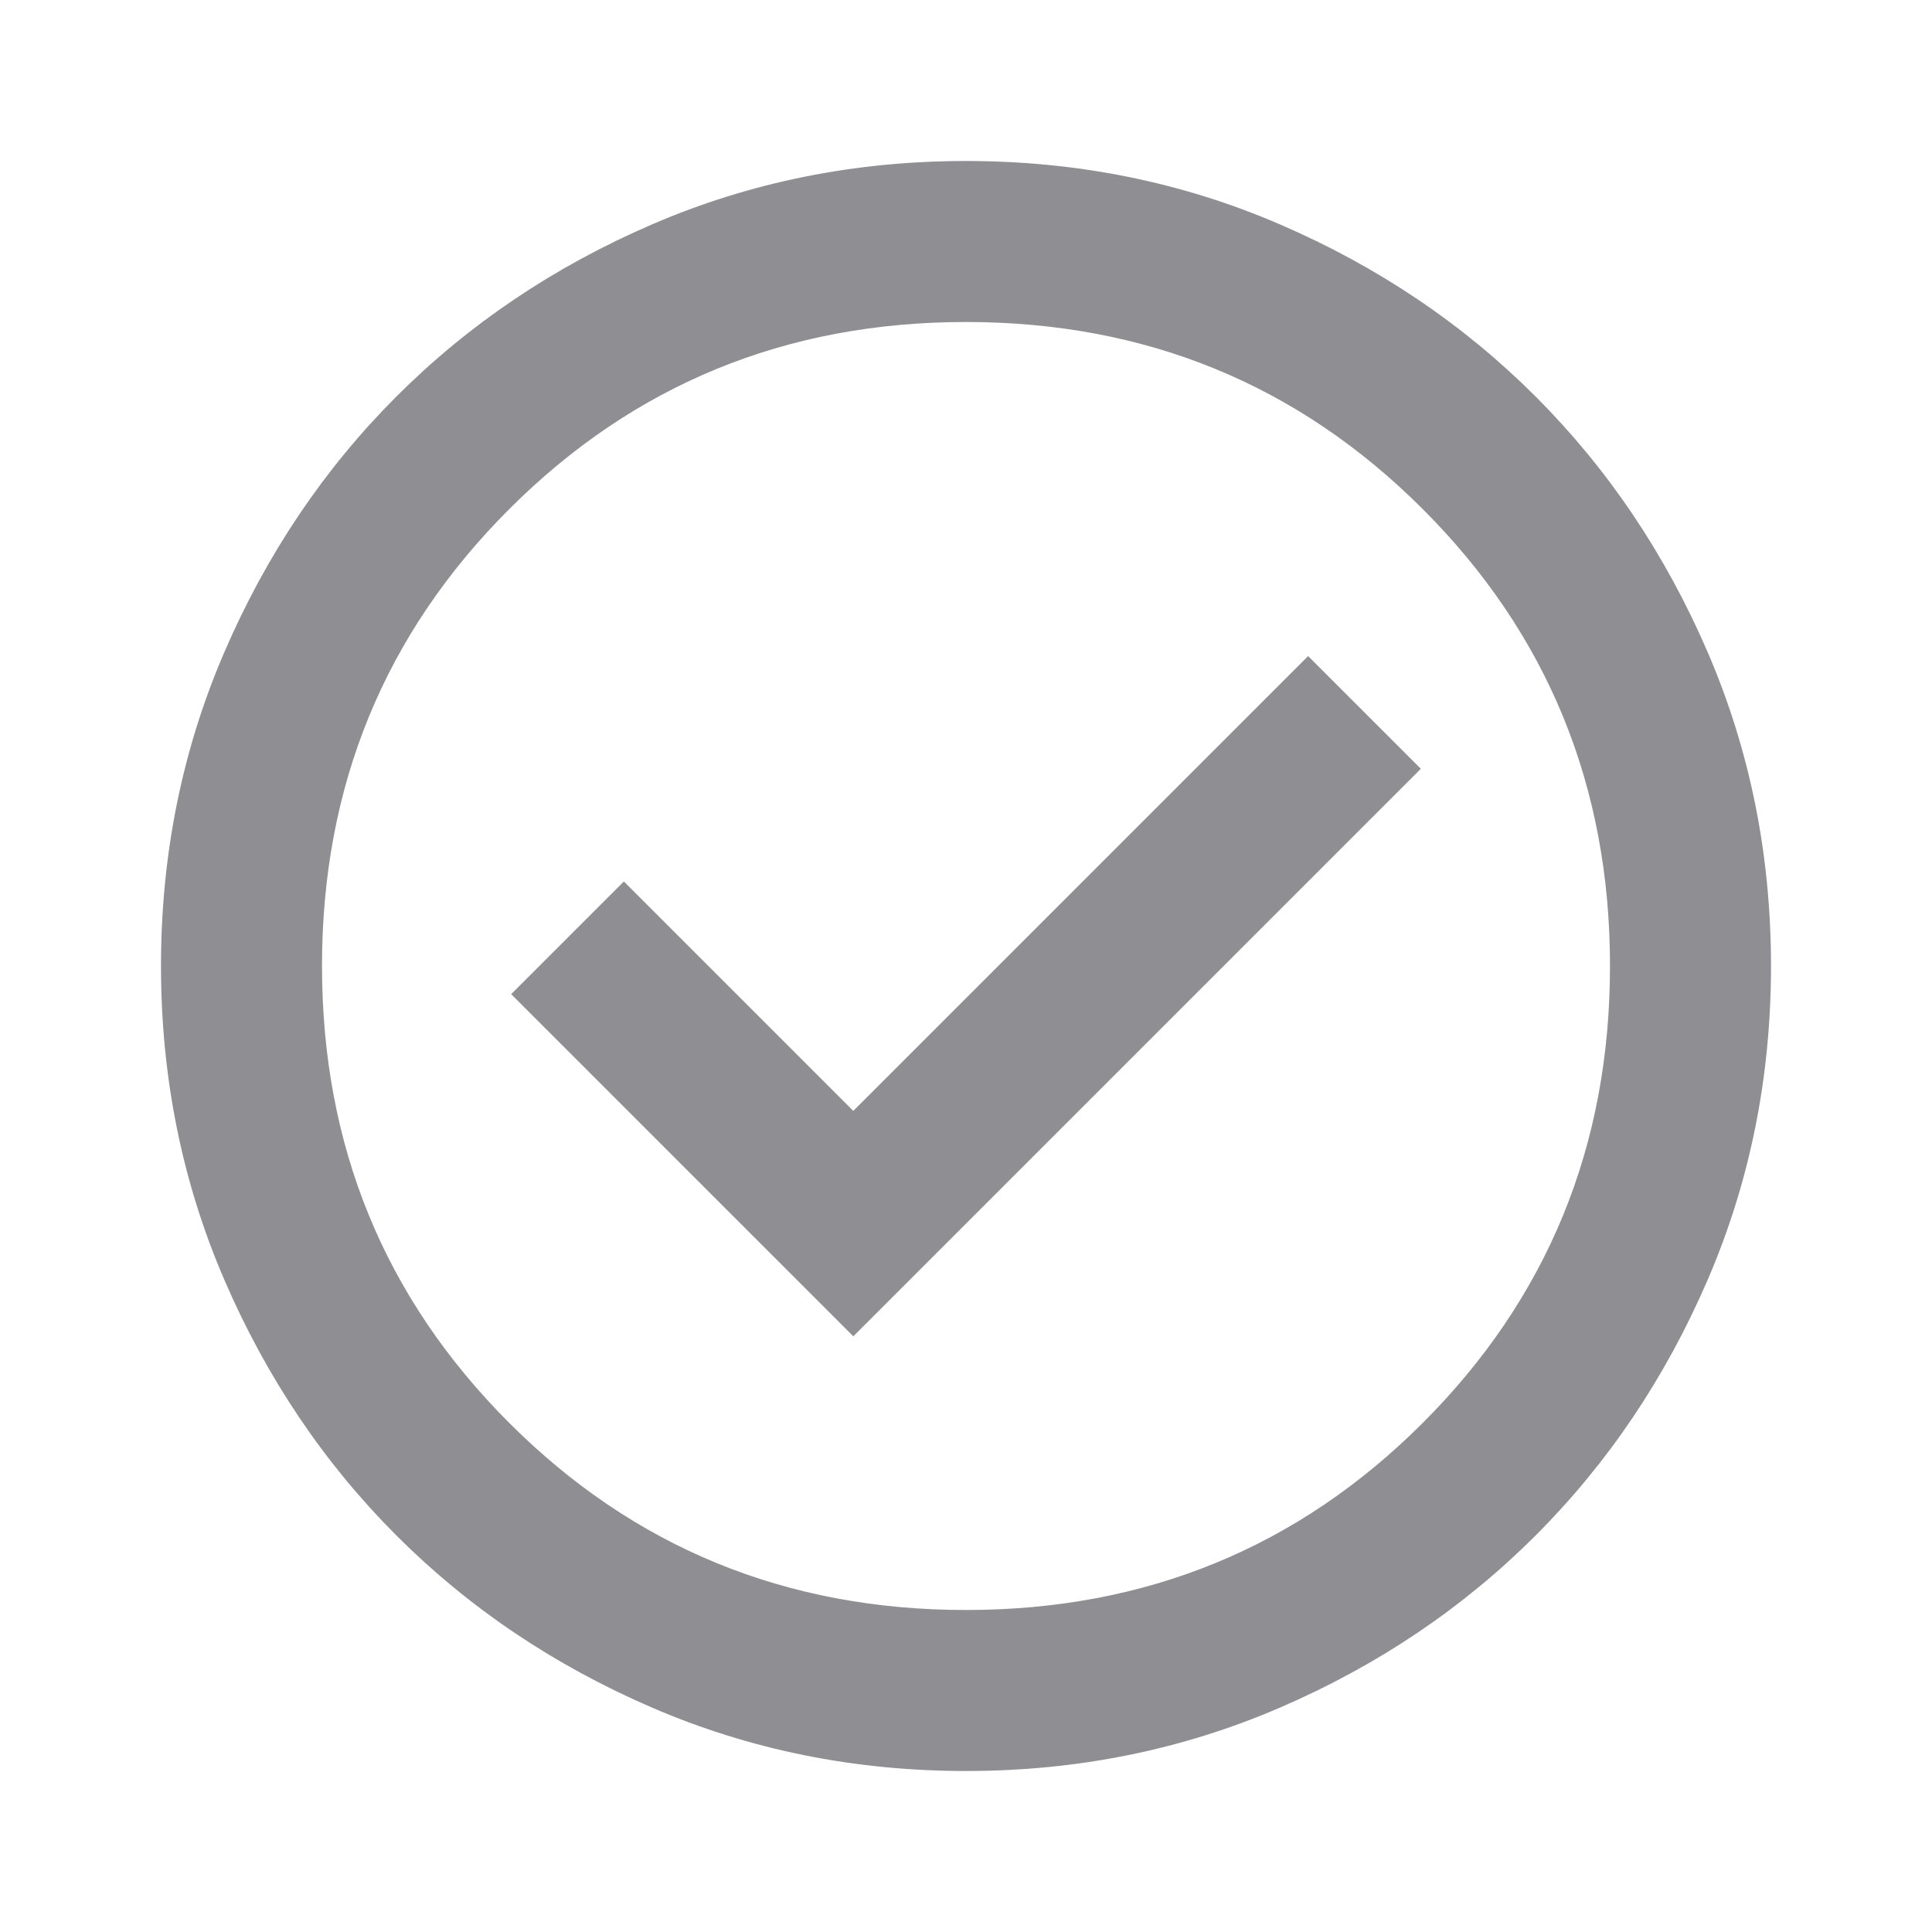<svg xmlns="http://www.w3.org/2000/svg" height="24" viewBox="0 96 960 960" width="24"><path d="m424 760 282-282-56-56-226 226-114-114-56 56 170 170Zm56 216q-83 0-156-31.5T197 859q-54-54-85.5-127T80 576q0-83 31.5-156T197 293q54-54 127-85.5T480 176q83 0 156 31.5T763 293q54 54 85.5 127T880 576q0 83-31.5 156T763 859q-54 54-127 85.5T480 976Zm0-80q134 0 227-93t93-227q0-134-93-227t-227-93q-134 0-227 93t-93 227q0 134 93 227t227 93Zm0-320Z" fill="#8e8e93"/></svg>
